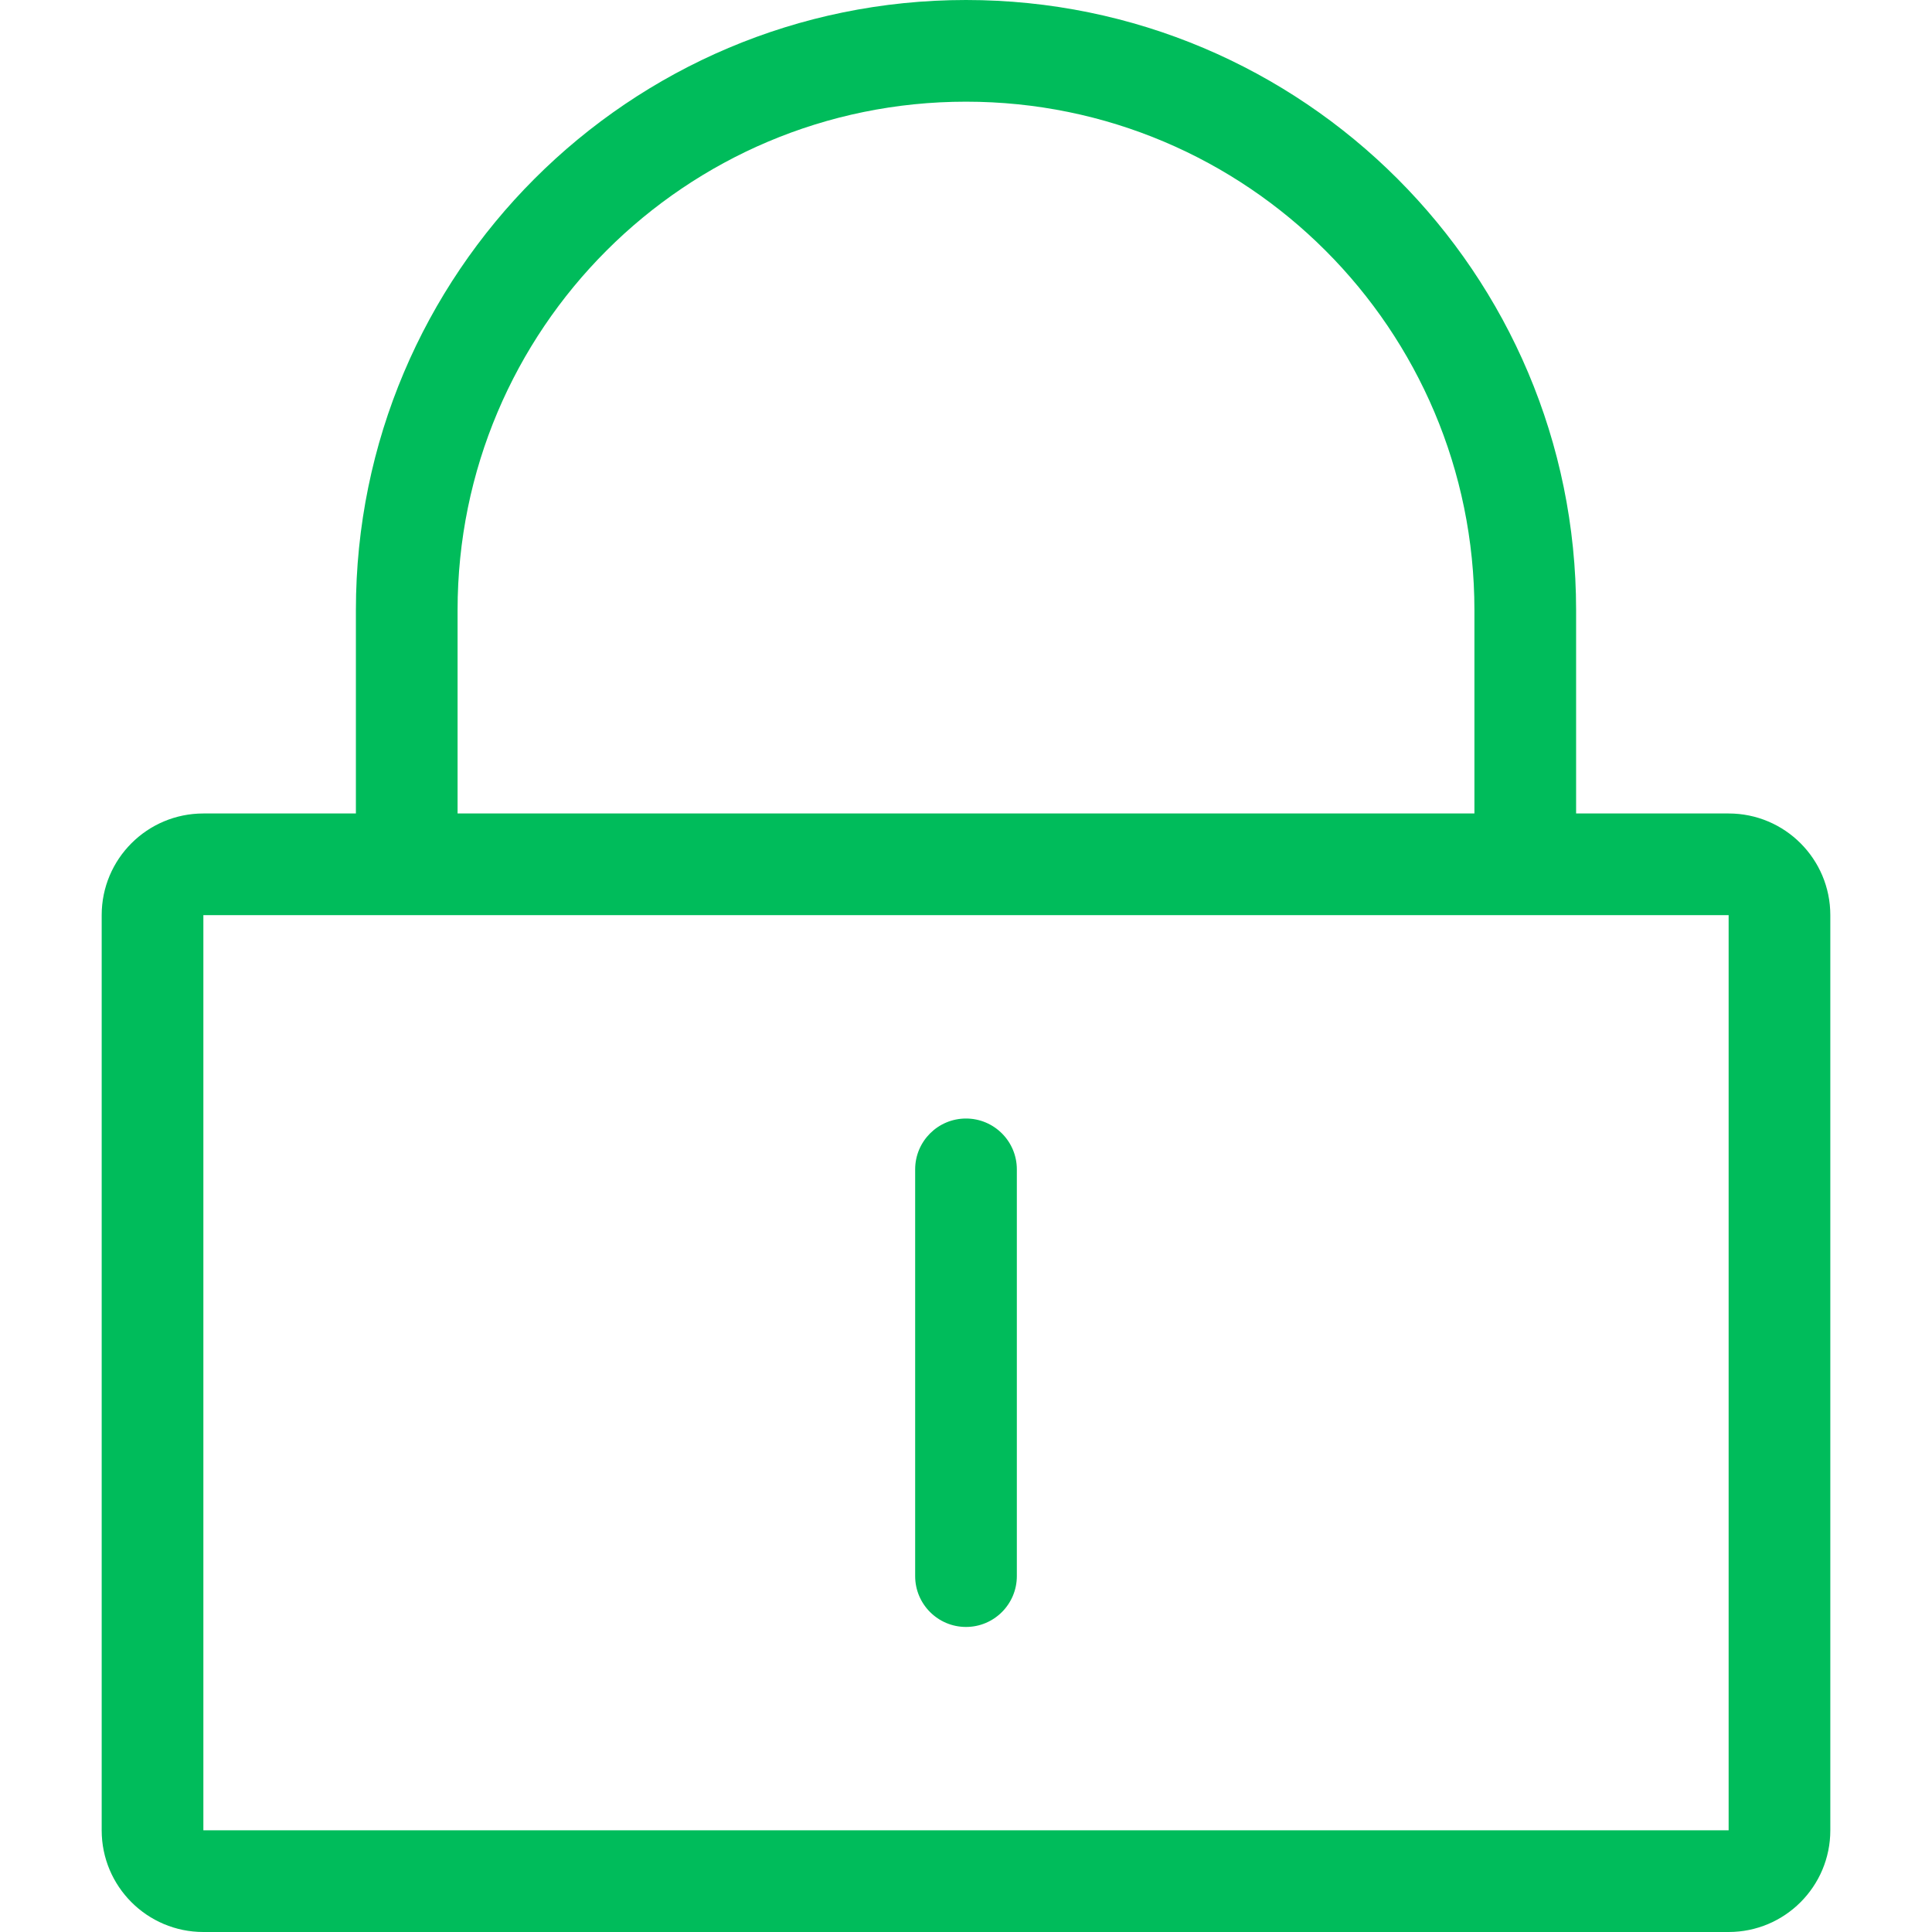 <?xml version="1.0" standalone="no"?><!DOCTYPE svg PUBLIC "-//W3C//DTD SVG 1.1//EN" "http://www.w3.org/Graphics/SVG/1.1/DTD/svg11.dtd"><svg t="1589706936259" class="icon" viewBox="0 0 1024 1024" version="1.1" xmlns="http://www.w3.org/2000/svg" p-id="3123" xmlns:xlink="http://www.w3.org/1999/xlink" width="200" height="200"><defs><style type="text/css"></style></defs><path d="M916.211 1024 107.789 1024C78.013 1024 53.895 999.855 53.895 970.105L53.895 485.053C53.895 455.276 78.013 431.158 107.789 431.158L188.632 431.158 188.632 323.368C188.632 144.761 333.42 0 512 0 690.58 0 835.368 144.761 835.368 323.368L835.368 431.158 916.211 431.158C945.987 431.158 970.105 455.276 970.105 485.053L970.105 970.105C970.105 999.855 945.987 1024 916.211 1024ZM781.474 323.368C781.474 174.538 660.83 53.895 512 53.895 363.17 53.895 242.526 174.538 242.526 323.368L242.526 431.158 781.474 431.158 781.474 323.368ZM916.211 485.053 835.368 485.053 188.632 485.053 107.789 485.053 107.789 970.105 916.211 970.105 916.211 485.053ZM512 592.842C526.875 592.842 538.947 604.915 538.947 619.789L538.947 835.368C538.947 850.243 526.875 862.316 512 862.316 497.125 862.316 485.053 850.243 485.053 835.368L485.053 619.789C485.053 604.915 497.125 592.842 512 592.842Z" p-id="3124" fill="#00BC5B"></path></svg>